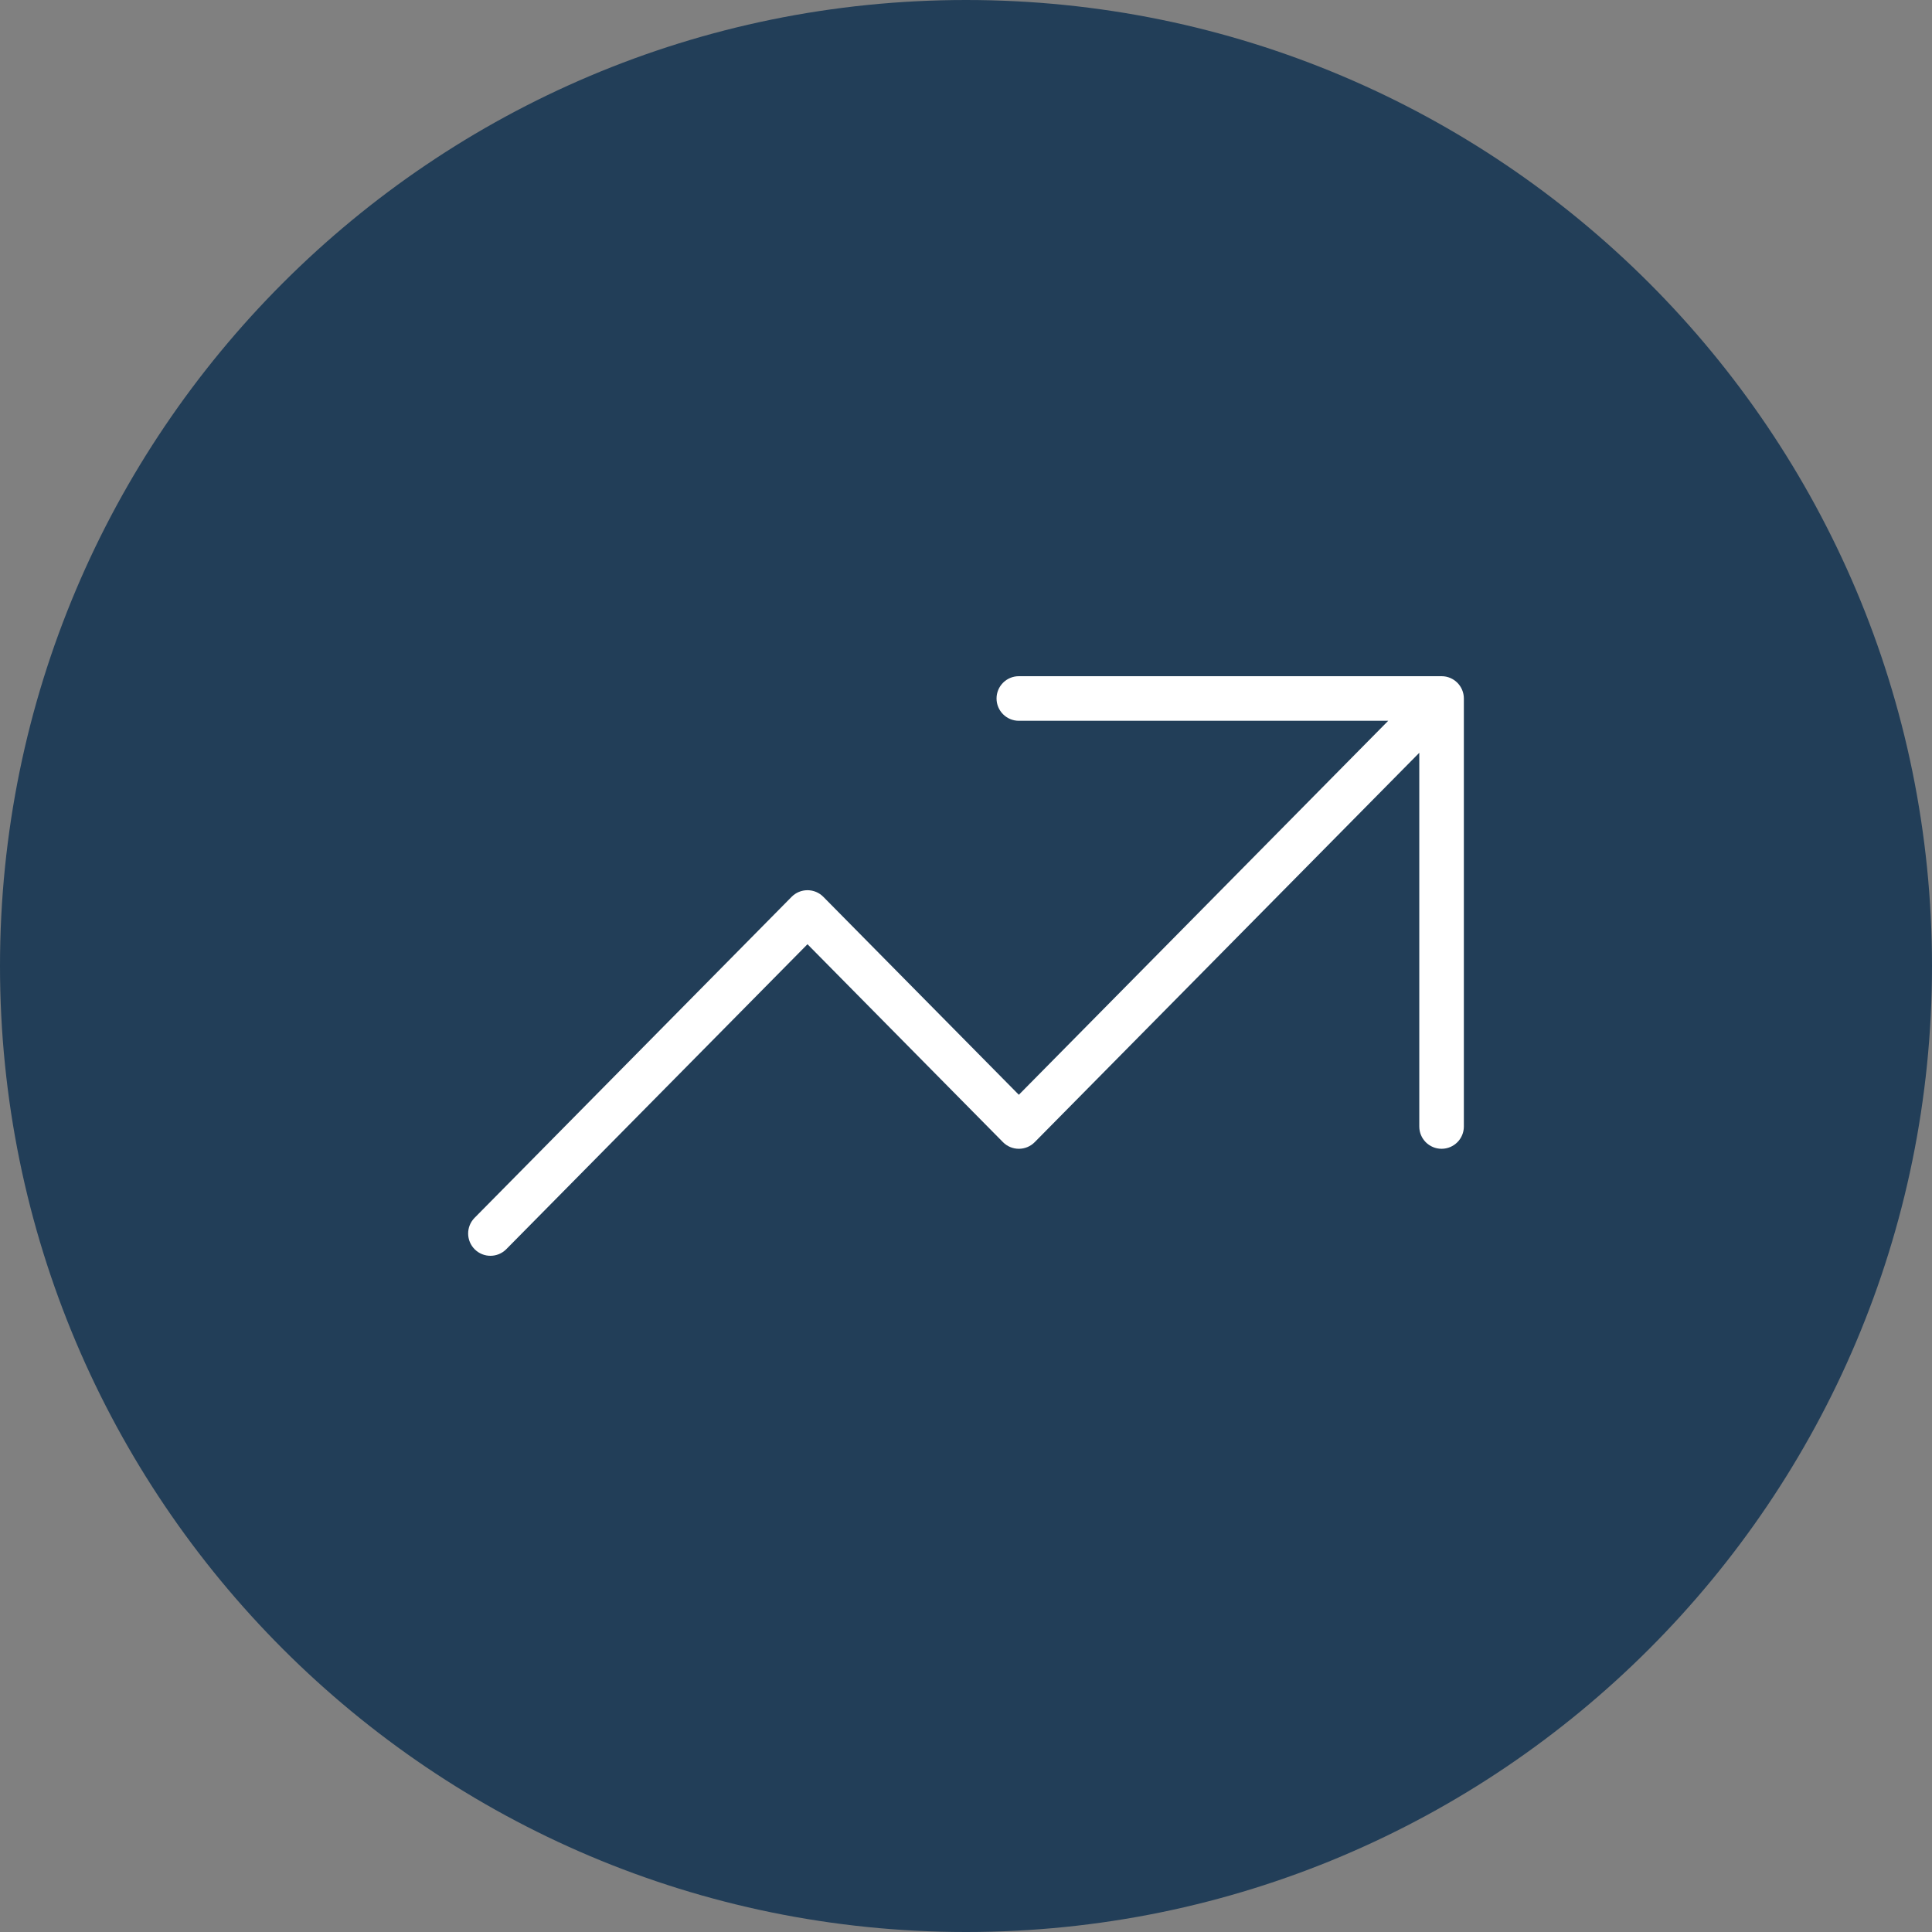 <svg width="100" height="100" viewBox="0 0 100 100" fill="none" xmlns="http://www.w3.org/2000/svg">
<rect x="0" y="0" width="100" height="100" fill="#808080" stroke="none"/>
<path d="M100 50C100 77.614 77.614 100 50 100C22.386 100 0 77.614 0 50C0 22.386 22.386 -0 50 -0C77.614 -0 100 22.386 100 50Z" fill="#223E58"/>
<path fill-rule="evenodd" clip-rule="evenodd" d="M51.581 36.154C51.581 35.517 52.098 35 52.735 35H74.616C75.253 35 75.769 35.517 75.769 36.154V58.308C75.769 58.945 75.253 59.461 74.616 59.461C73.978 59.461 73.462 58.945 73.462 58.308V38.964L53.556 59.118C53.339 59.338 53.044 59.461 52.735 59.461C52.427 59.461 52.131 59.338 51.914 59.118L41.795 48.873L26.206 64.657C25.758 65.11 25.027 65.115 24.574 64.667C24.121 64.219 24.116 63.489 24.564 63.035L40.974 46.42C41.191 46.2 41.487 46.077 41.795 46.077C42.104 46.077 42.399 46.2 42.616 46.42L52.735 56.666L71.854 37.308H52.735C52.098 37.308 51.581 36.791 51.581 36.154Z" fill="white"/>
</svg>
